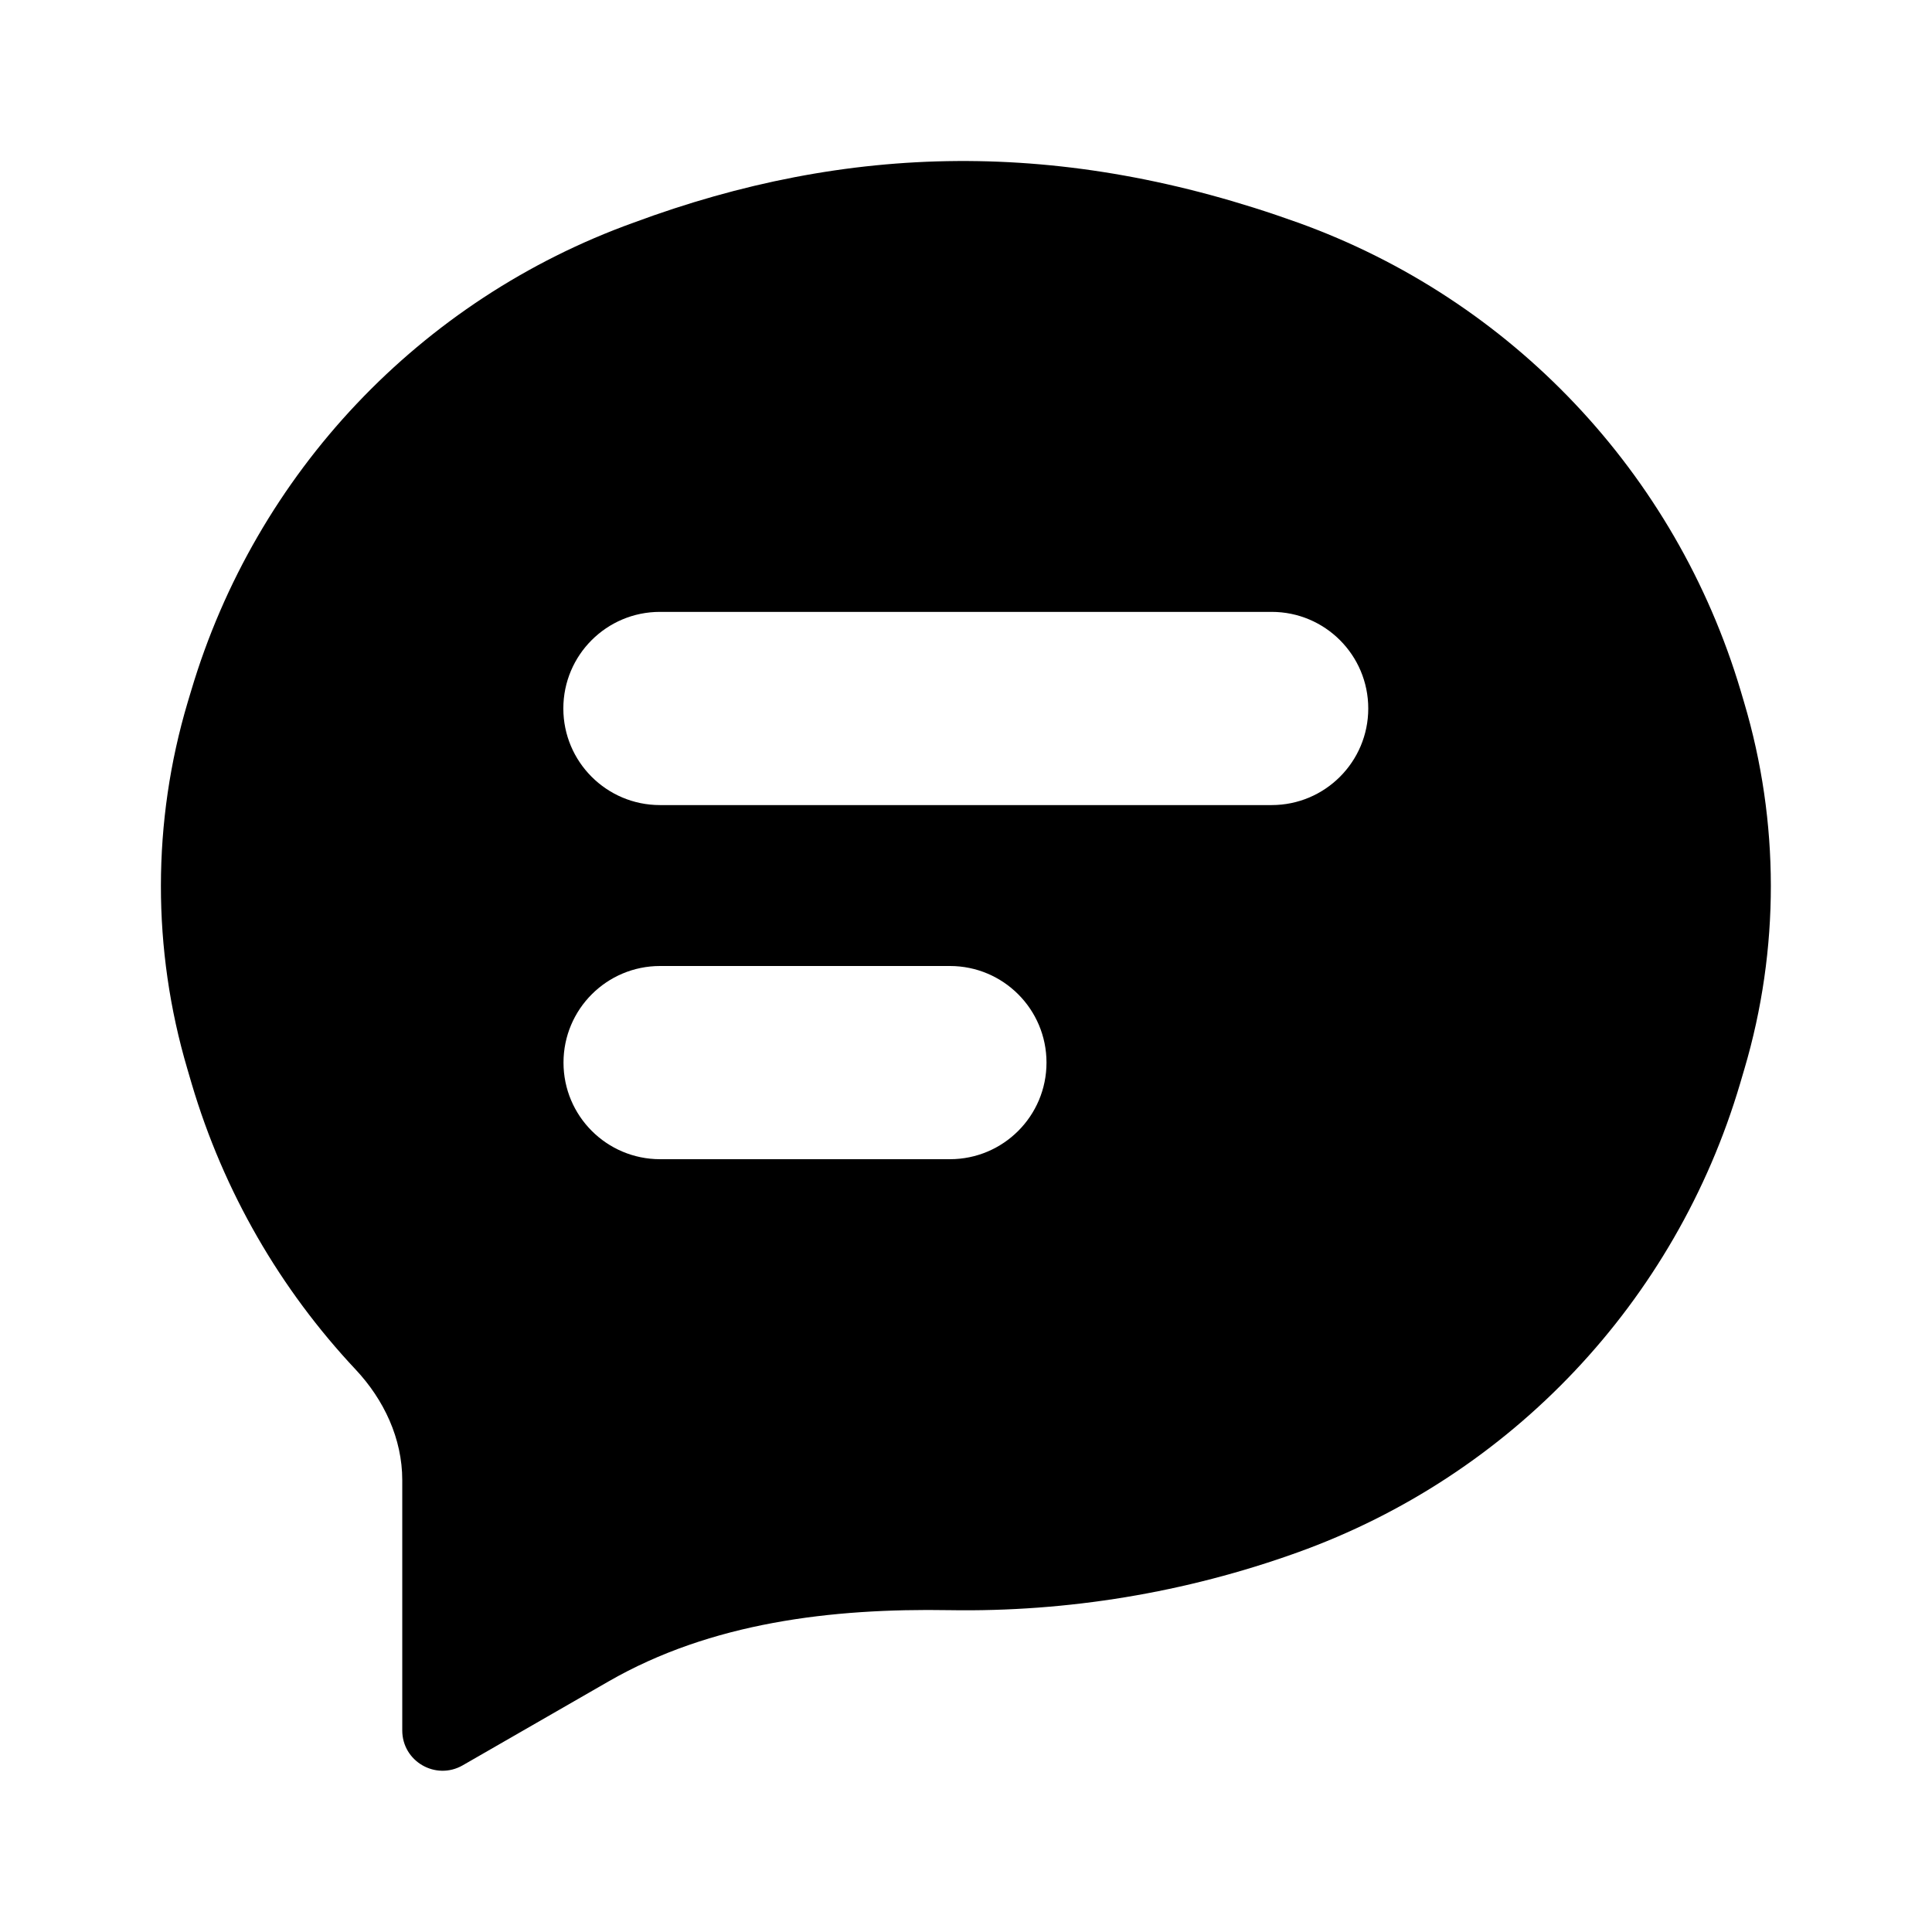 <svg width="24" height="24" viewBox="0 0 24 24" fill="none" xmlns="http://www.w3.org/2000/svg">
<path fill-rule="evenodd" clip-rule="evenodd" d="M21.623 8.58C20.818 5.878 18.776 3.719 16.123 2.765C13.185 1.709 10.525 1.782 7.873 2.765C5.22 3.719 3.179 5.877 2.375 8.579L2.332 8.722C1.889 10.209 1.888 11.793 2.328 13.281L2.381 13.462C2.779 14.807 3.483 16.017 4.417 17.012C4.77 17.388 4.997 17.871 4.997 18.386L4.997 21.496C4.997 21.881 5.413 22.121 5.747 21.93L7.56 20.887C8.832 20.155 10.328 19.977 11.795 20.002C13.257 20.026 14.722 19.787 16.118 19.285C18.774 18.331 20.816 16.167 21.616 13.461L21.669 13.281C22.109 11.793 22.108 10.209 21.665 8.722L21.623 8.58ZM16.997 8.801C16.997 8.138 16.46 7.601 15.797 7.601L8.198 7.601C7.535 7.601 6.998 8.138 6.998 8.801C6.998 9.463 7.535 10.001 8.198 10.001L15.797 10.001C16.46 10.001 16.997 9.463 16.997 8.801ZM13 13.2C13 12.537 12.463 12 11.8 12L8.2 12C7.537 12 7 12.537 7 13.2C7 13.863 7.537 14.4 8.2 14.4L11.8 14.4C12.463 14.4 13 13.863 13 13.2Z" fill="currentColor"/>
</svg>
